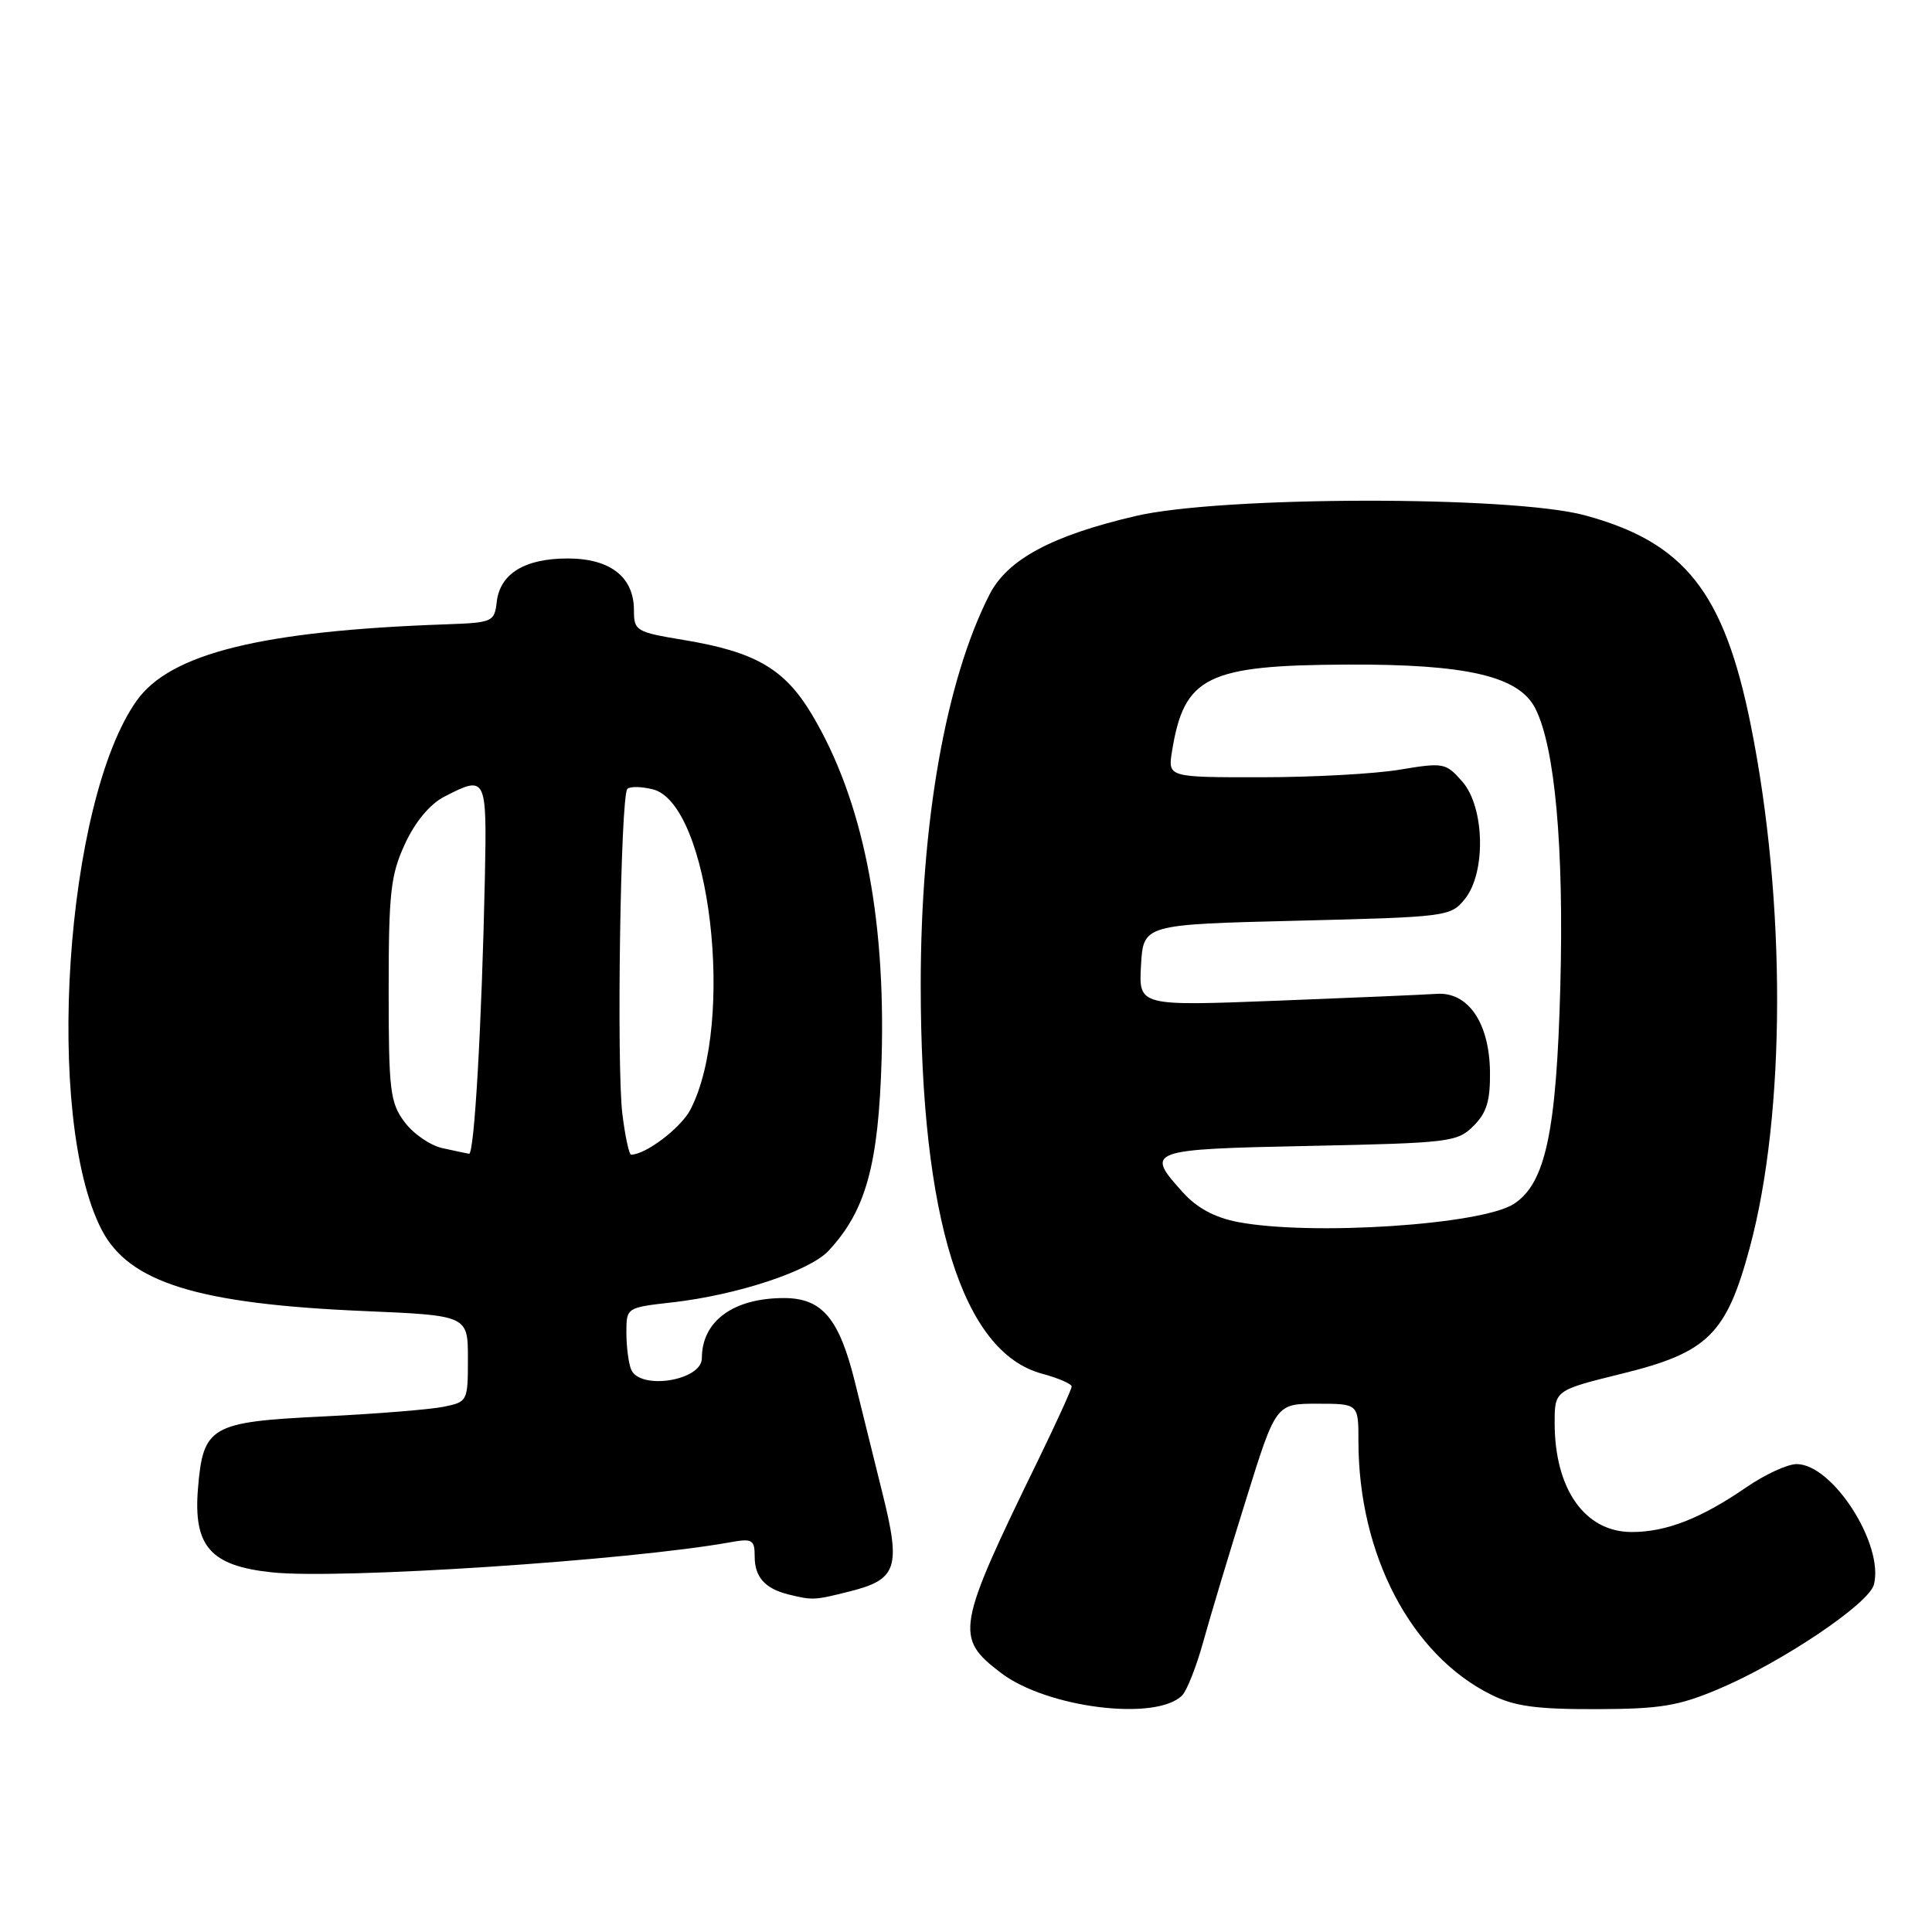 <?xml version="1.0" encoding="UTF-8" standalone="no"?>
<!DOCTYPE svg PUBLIC "-//W3C//DTD SVG 1.1//EN" "http://www.w3.org/Graphics/SVG/1.1/DTD/svg11.dtd" >
<svg xmlns="http://www.w3.org/2000/svg" xmlns:xlink="http://www.w3.org/1999/xlink" version="1.1" viewBox="0 0 256 256">
 <g >
 <path fill="currentColor"
d=" M 156.64 224.65 C 157.27 224.02 158.54 220.80 159.45 217.50 C 160.36 214.20 162.90 205.76 165.09 198.75 C 169.06 186.00 169.06 186.00 174.53 186.00 C 180.00 186.00 180.00 186.00 180.00 190.95 C 180.00 205.99 186.96 219.29 197.60 224.56 C 200.69 226.10 203.58 226.49 211.50 226.47 C 220.05 226.45 222.41 226.05 227.78 223.78 C 236.14 220.24 247.64 212.50 248.30 209.98 C 249.68 204.68 242.84 194.00 238.06 194.00 C 236.85 194.00 233.86 195.38 231.42 197.06 C 225.38 201.21 220.80 203.00 216.21 203.00 C 210.01 203.00 206.00 197.32 206.00 188.55 C 206.00 184.22 206.00 184.22 214.99 182.00 C 226.31 179.21 228.76 176.78 231.84 165.36 C 236.64 147.59 236.69 119.50 231.99 96.09 C 228.44 78.44 223.23 71.86 210.00 68.28 C 200.31 65.66 161.85 65.72 150.50 68.37 C 139.38 70.96 133.49 74.13 131.12 78.77 C 125.31 90.16 122.00 108.92 122.00 130.50 C 122.00 161.45 127.53 179.18 138.07 182.02 C 140.23 182.60 142.00 183.37 142.00 183.72 C 142.00 184.07 140.01 188.44 137.58 193.43 C 126.69 215.76 126.48 216.98 132.62 221.66 C 138.71 226.31 153.21 228.11 156.64 224.65 Z  M 112.59 210.87 C 118.88 209.29 119.40 207.74 116.92 197.82 C 115.78 193.24 114.16 186.68 113.31 183.24 C 111.21 174.70 108.95 172.00 103.88 172.00 C 97.17 172.00 93.00 175.05 93.00 179.97 C 93.00 182.97 84.70 184.26 83.61 181.42 C 83.27 180.55 83.00 178.36 83.00 176.55 C 83.00 173.26 83.01 173.26 89.09 172.57 C 97.66 171.60 107.23 168.44 109.76 165.76 C 114.73 160.46 116.42 154.35 116.82 140.23 C 117.36 121.16 114.27 105.90 107.59 94.69 C 103.97 88.62 100.11 86.37 90.54 84.79 C 84.27 83.75 84.00 83.59 84.00 80.85 C 84.00 76.45 80.86 74.00 75.22 74.00 C 69.53 74.00 66.25 76.01 65.82 79.76 C 65.51 82.41 65.28 82.51 59.00 82.73 C 34.66 83.59 22.57 86.58 18.12 92.83 C 8.61 106.19 5.83 148.16 13.47 162.95 C 17.09 169.95 26.21 172.78 48.23 173.72 C 62.00 174.31 62.00 174.31 62.00 180.03 C 62.00 185.68 61.96 185.76 58.75 186.41 C 56.96 186.77 49.77 187.35 42.77 187.69 C 27.89 188.41 26.91 188.98 26.23 197.27 C 25.61 204.91 27.90 207.50 36.08 208.35 C 45.05 209.29 83.38 206.77 96.75 204.36 C 99.70 203.83 100.00 204.01 100.00 206.27 C 100.00 208.97 101.38 210.51 104.50 211.28 C 107.71 212.06 107.90 212.05 112.59 210.87 Z  M 164.00 161.92 C 160.96 161.33 158.61 160.07 156.75 158.01 C 151.68 152.41 152.03 152.28 173.50 151.84 C 192.12 151.45 193.11 151.33 195.25 149.19 C 197.01 147.43 197.48 145.85 197.43 141.95 C 197.33 135.50 194.52 131.41 190.37 131.69 C 188.79 131.80 179.26 132.21 169.19 132.60 C 150.88 133.31 150.88 133.31 151.19 127.91 C 151.50 122.50 151.50 122.50 171.84 122.00 C 191.72 121.51 192.22 121.45 194.09 119.14 C 196.93 115.64 196.74 106.95 193.75 103.55 C 191.58 101.08 191.28 101.02 185.50 101.98 C 182.20 102.54 173.93 102.99 167.12 102.99 C 154.74 103.00 154.74 103.00 155.30 99.53 C 156.91 89.62 159.91 88.14 178.57 88.06 C 194.32 87.99 201.22 89.59 203.41 93.82 C 206.04 98.91 207.24 112.21 206.75 130.73 C 206.24 149.95 204.79 156.78 200.62 159.51 C 196.37 162.30 173.72 163.78 164.00 161.92 Z  M 58.61 152.13 C 57.01 151.78 54.76 150.23 53.61 148.68 C 51.69 146.11 51.50 144.54 51.50 131.18 C 51.50 118.24 51.76 115.94 53.66 111.82 C 55.02 108.88 56.96 106.56 58.86 105.57 C 64.44 102.69 64.52 102.86 64.25 116.25 C 63.84 135.74 62.85 153.01 62.15 152.88 C 61.79 152.82 60.20 152.48 58.61 152.13 Z  M 82.47 147.64 C 81.68 141.26 82.22 105.44 83.13 104.53 C 83.48 104.19 84.99 104.21 86.50 104.59 C 94.07 106.49 97.48 135.44 91.49 147.02 C 90.24 149.44 85.56 153.00 83.62 153.00 C 83.36 153.00 82.84 150.59 82.47 147.64 Z "/>
</g>
</svg>